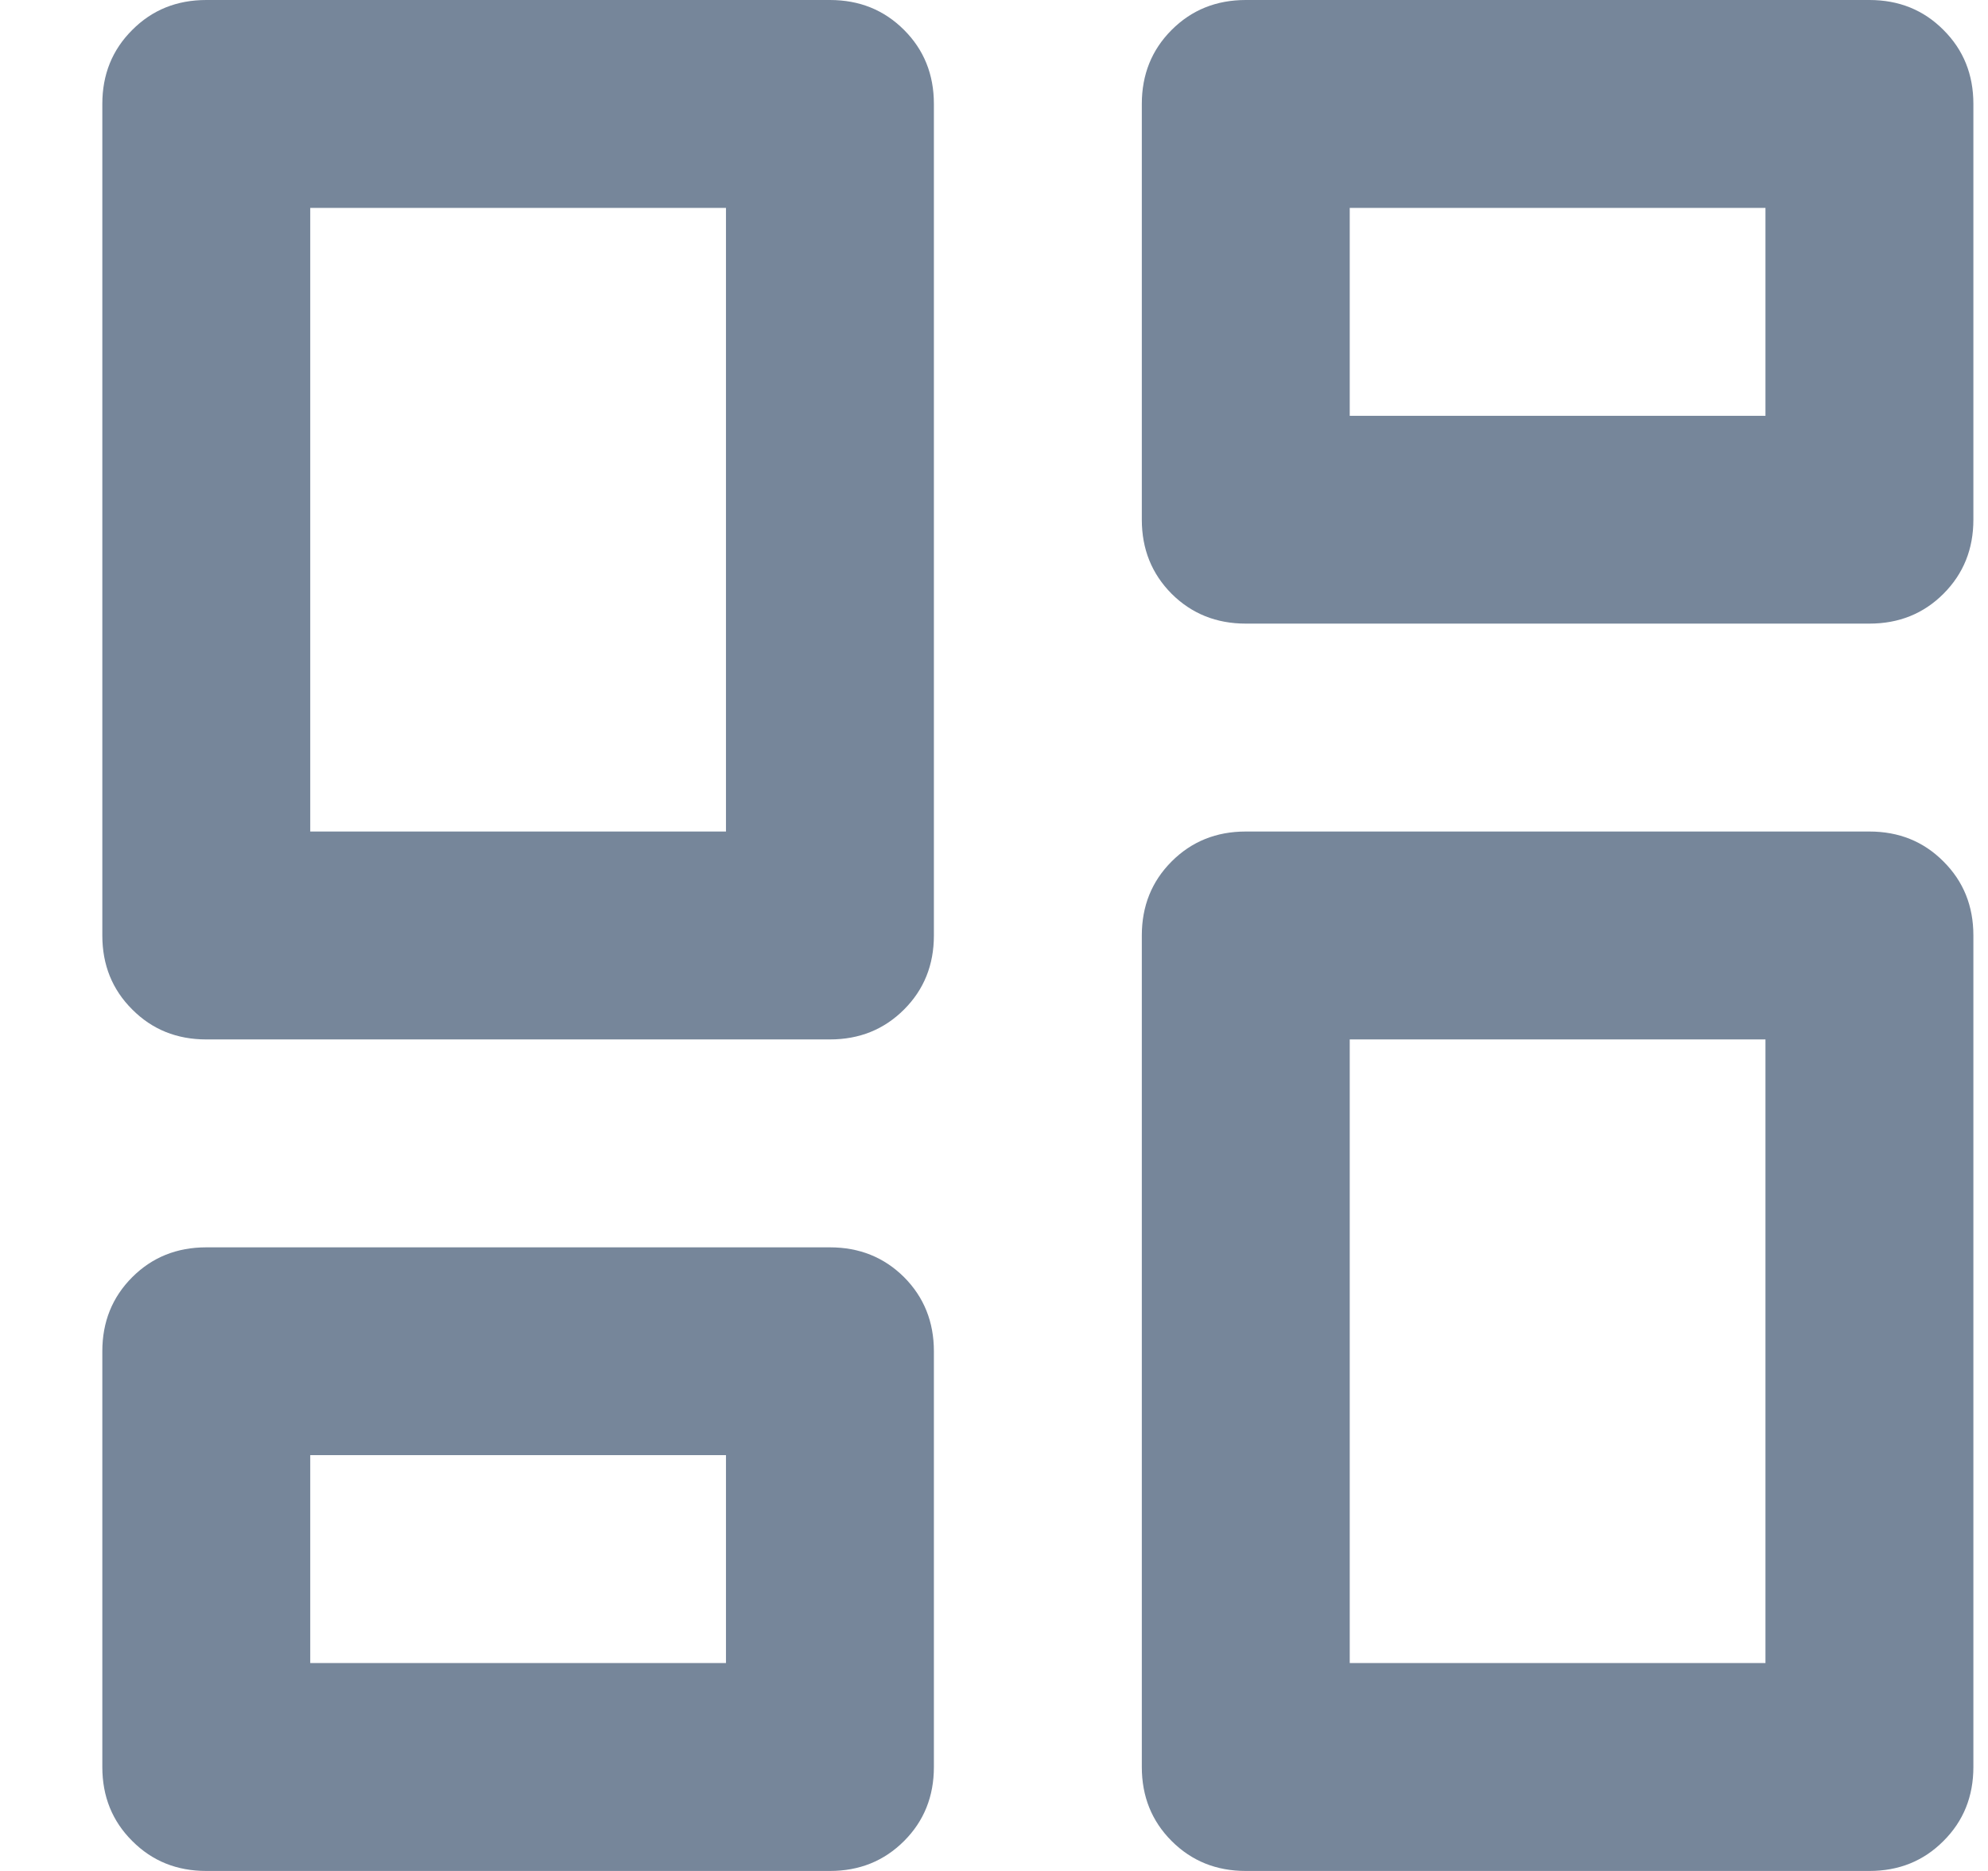 <svg width="17" height="16" viewBox="0 0 17 16" fill="none" xmlns="http://www.w3.org/2000/svg">
<path d="M9.764 4.444V0.889C9.764 0.637 9.849 0.426 10.019 0.256C10.19 0.085 10.401 0 10.653 0H15.986C16.238 0 16.449 0.085 16.619 0.256C16.79 0.426 16.875 0.637 16.875 0.889V4.444C16.875 4.696 16.79 4.907 16.619 5.078C16.449 5.248 16.238 5.333 15.986 5.333H10.653C10.401 5.333 10.19 5.248 10.019 5.078C9.849 4.907 9.764 4.696 9.764 4.444ZM0.875 8V0.889C0.875 0.637 0.96 0.426 1.131 0.256C1.301 0.085 1.512 0 1.764 0H7.097C7.349 0 7.56 0.085 7.731 0.256C7.901 0.426 7.986 0.637 7.986 0.889V8C7.986 8.252 7.901 8.463 7.731 8.633C7.56 8.804 7.349 8.889 7.097 8.889H1.764C1.512 8.889 1.301 8.804 1.131 8.633C0.96 8.463 0.875 8.252 0.875 8ZM9.764 15.111V8C9.764 7.748 9.849 7.537 10.019 7.367C10.19 7.196 10.401 7.111 10.653 7.111H15.986C16.238 7.111 16.449 7.196 16.619 7.367C16.79 7.537 16.875 7.748 16.875 8V15.111C16.875 15.363 16.79 15.574 16.619 15.744C16.449 15.915 16.238 16 15.986 16H10.653C10.401 16 10.19 15.915 10.019 15.744C9.849 15.574 9.764 15.363 9.764 15.111ZM0.875 15.111V11.556C0.875 11.304 0.96 11.093 1.131 10.922C1.301 10.752 1.512 10.667 1.764 10.667H7.097C7.349 10.667 7.56 10.752 7.731 10.922C7.901 11.093 7.986 11.304 7.986 11.556V15.111C7.986 15.363 7.901 15.574 7.731 15.744C7.56 15.915 7.349 16 7.097 16H1.764C1.512 16 1.301 15.915 1.131 15.744C0.96 15.574 0.875 15.363 0.875 15.111ZM2.653 7.111H6.208V1.778H2.653V7.111ZM11.542 14.222H15.097V8.889H11.542V14.222ZM11.542 3.556H15.097V1.778H11.542V3.556ZM2.653 14.222H6.208V12.444H2.653V14.222Z" fill="#76869A"/>
</svg>
